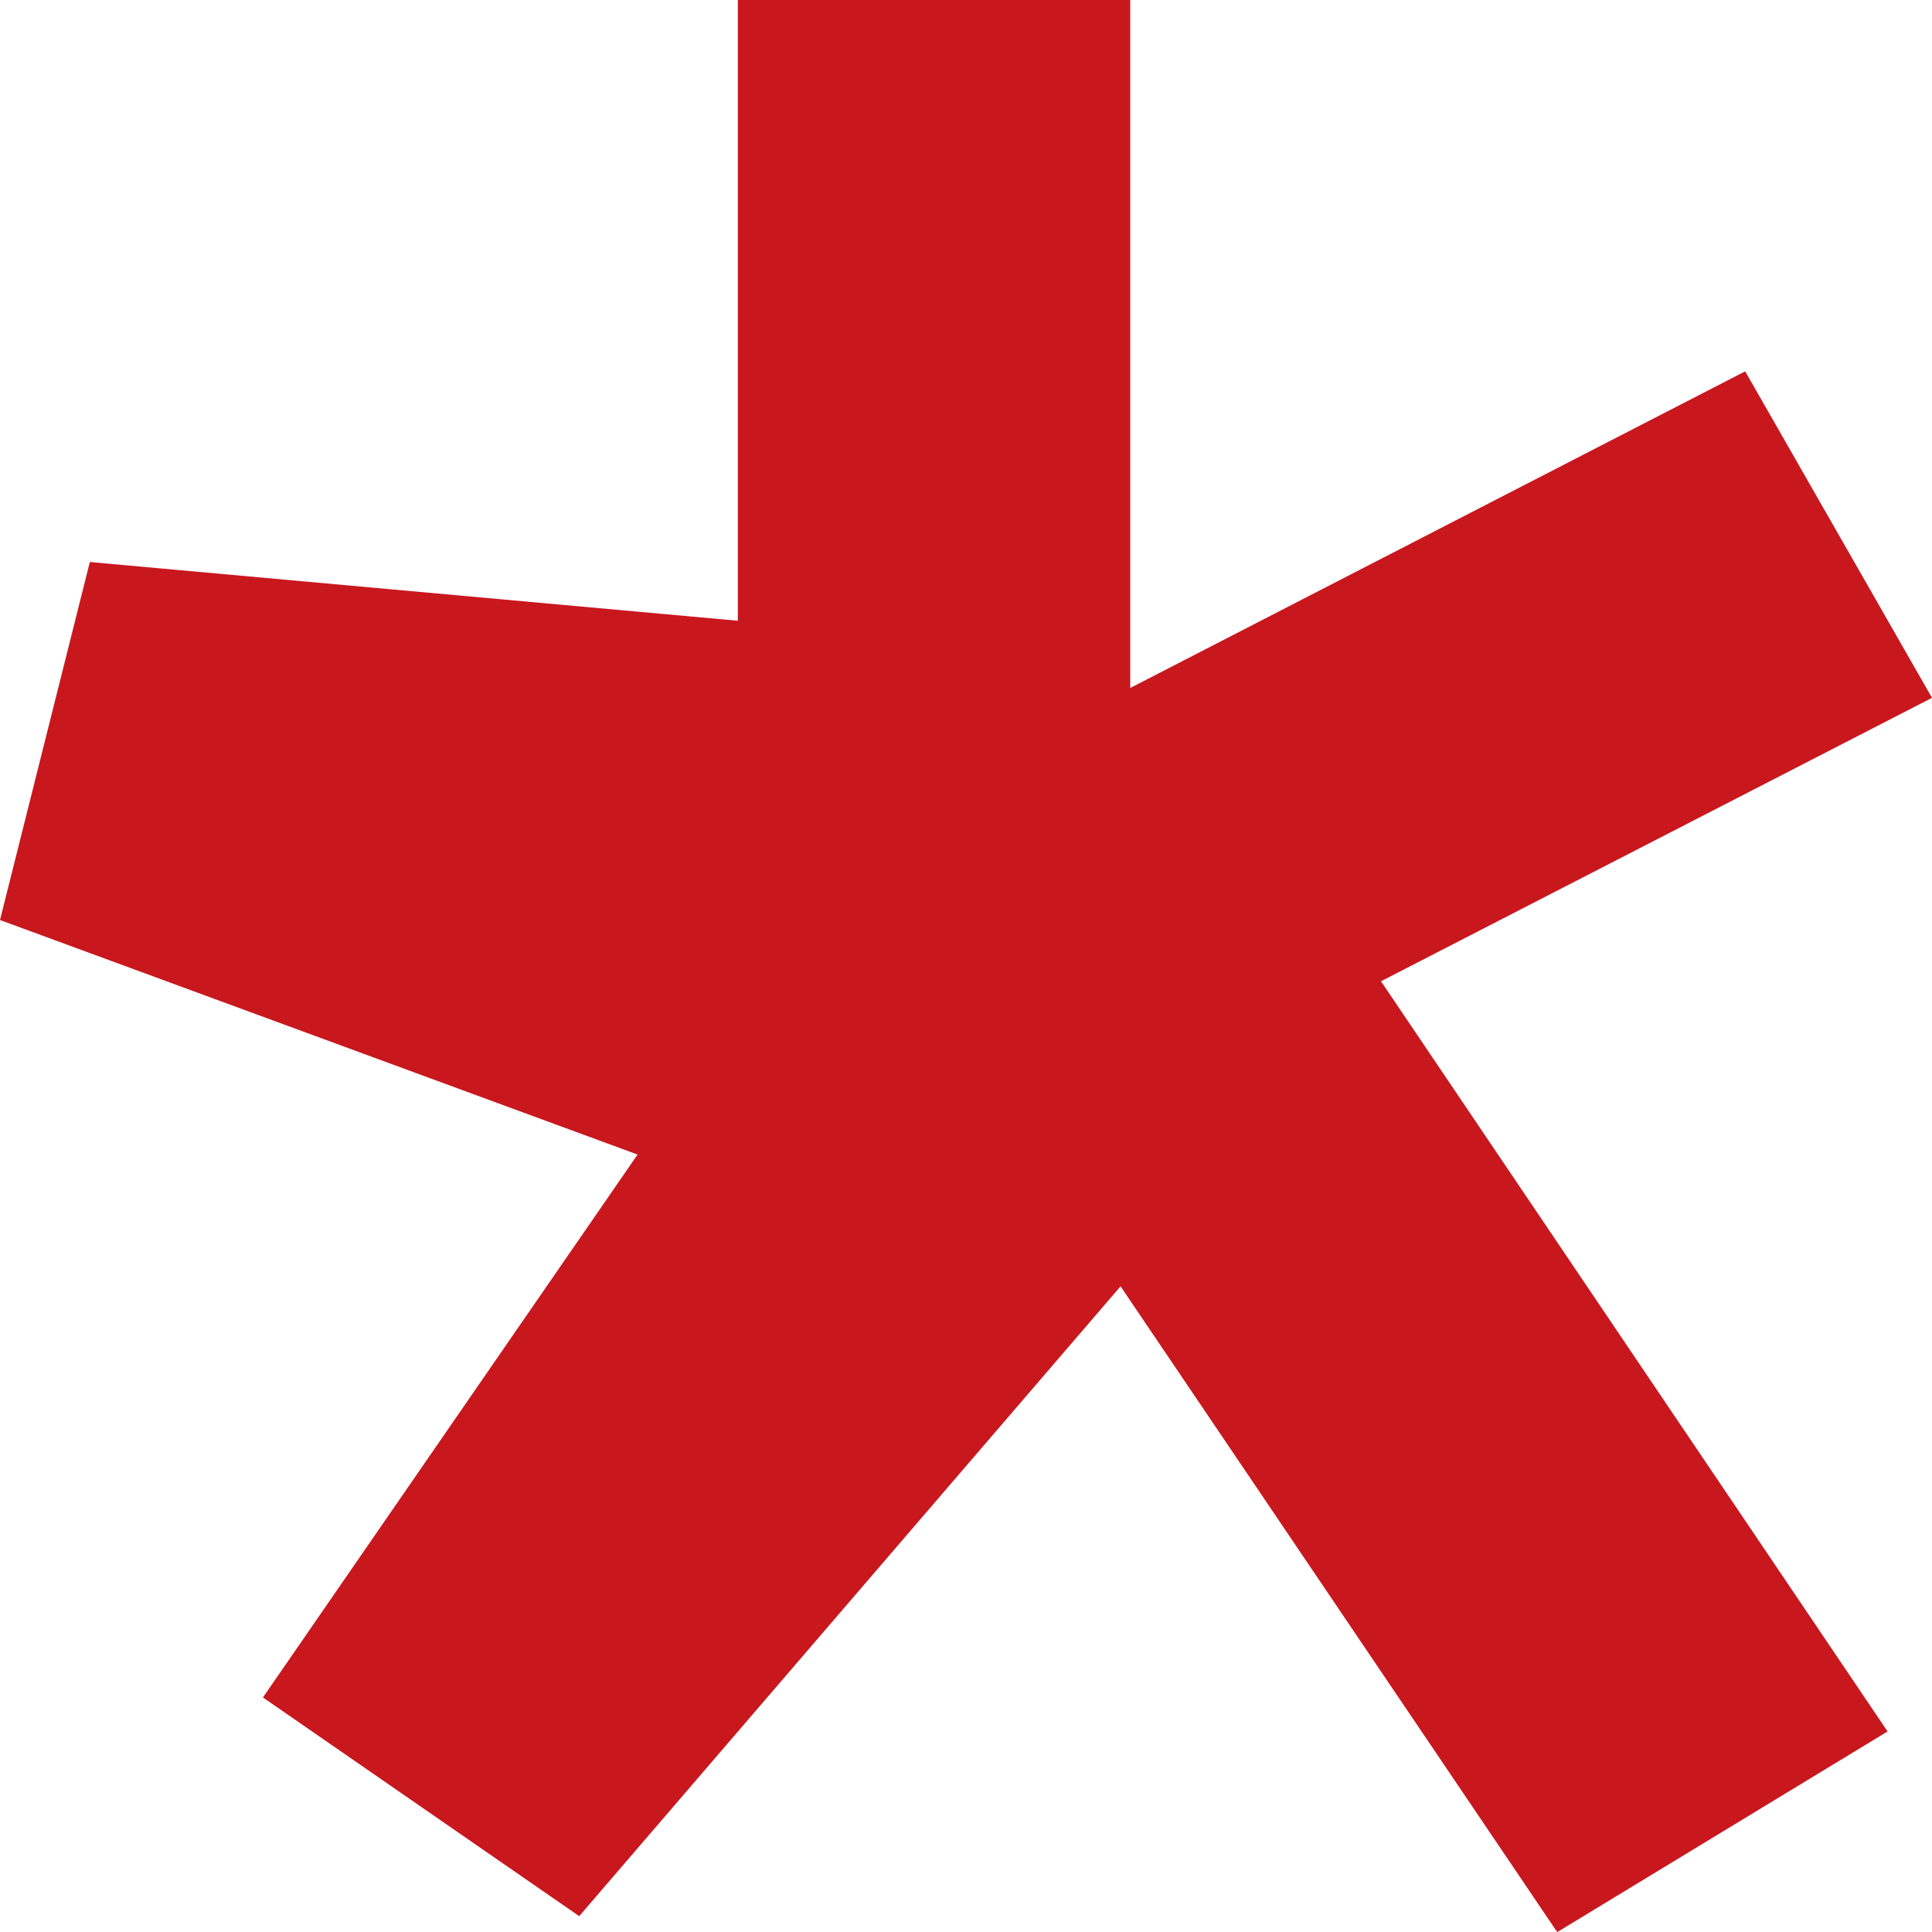 <svg width="10" height="10" viewBox="0 0 10 10" fill="none" xmlns="http://www.w3.org/2000/svg">
<path d="M8.061 10L8.057 9.996L5.8 6.658L2.998 9.918L1.361 8.786L3.3 5.976L0 4.762L0.465 2.909L3.819 3.213V0H5.85V3.561L9.033 1.922L10 3.612L7.148 5.079L9.77 8.962L8.061 10Z" fill="#C9171E"/>
</svg>
